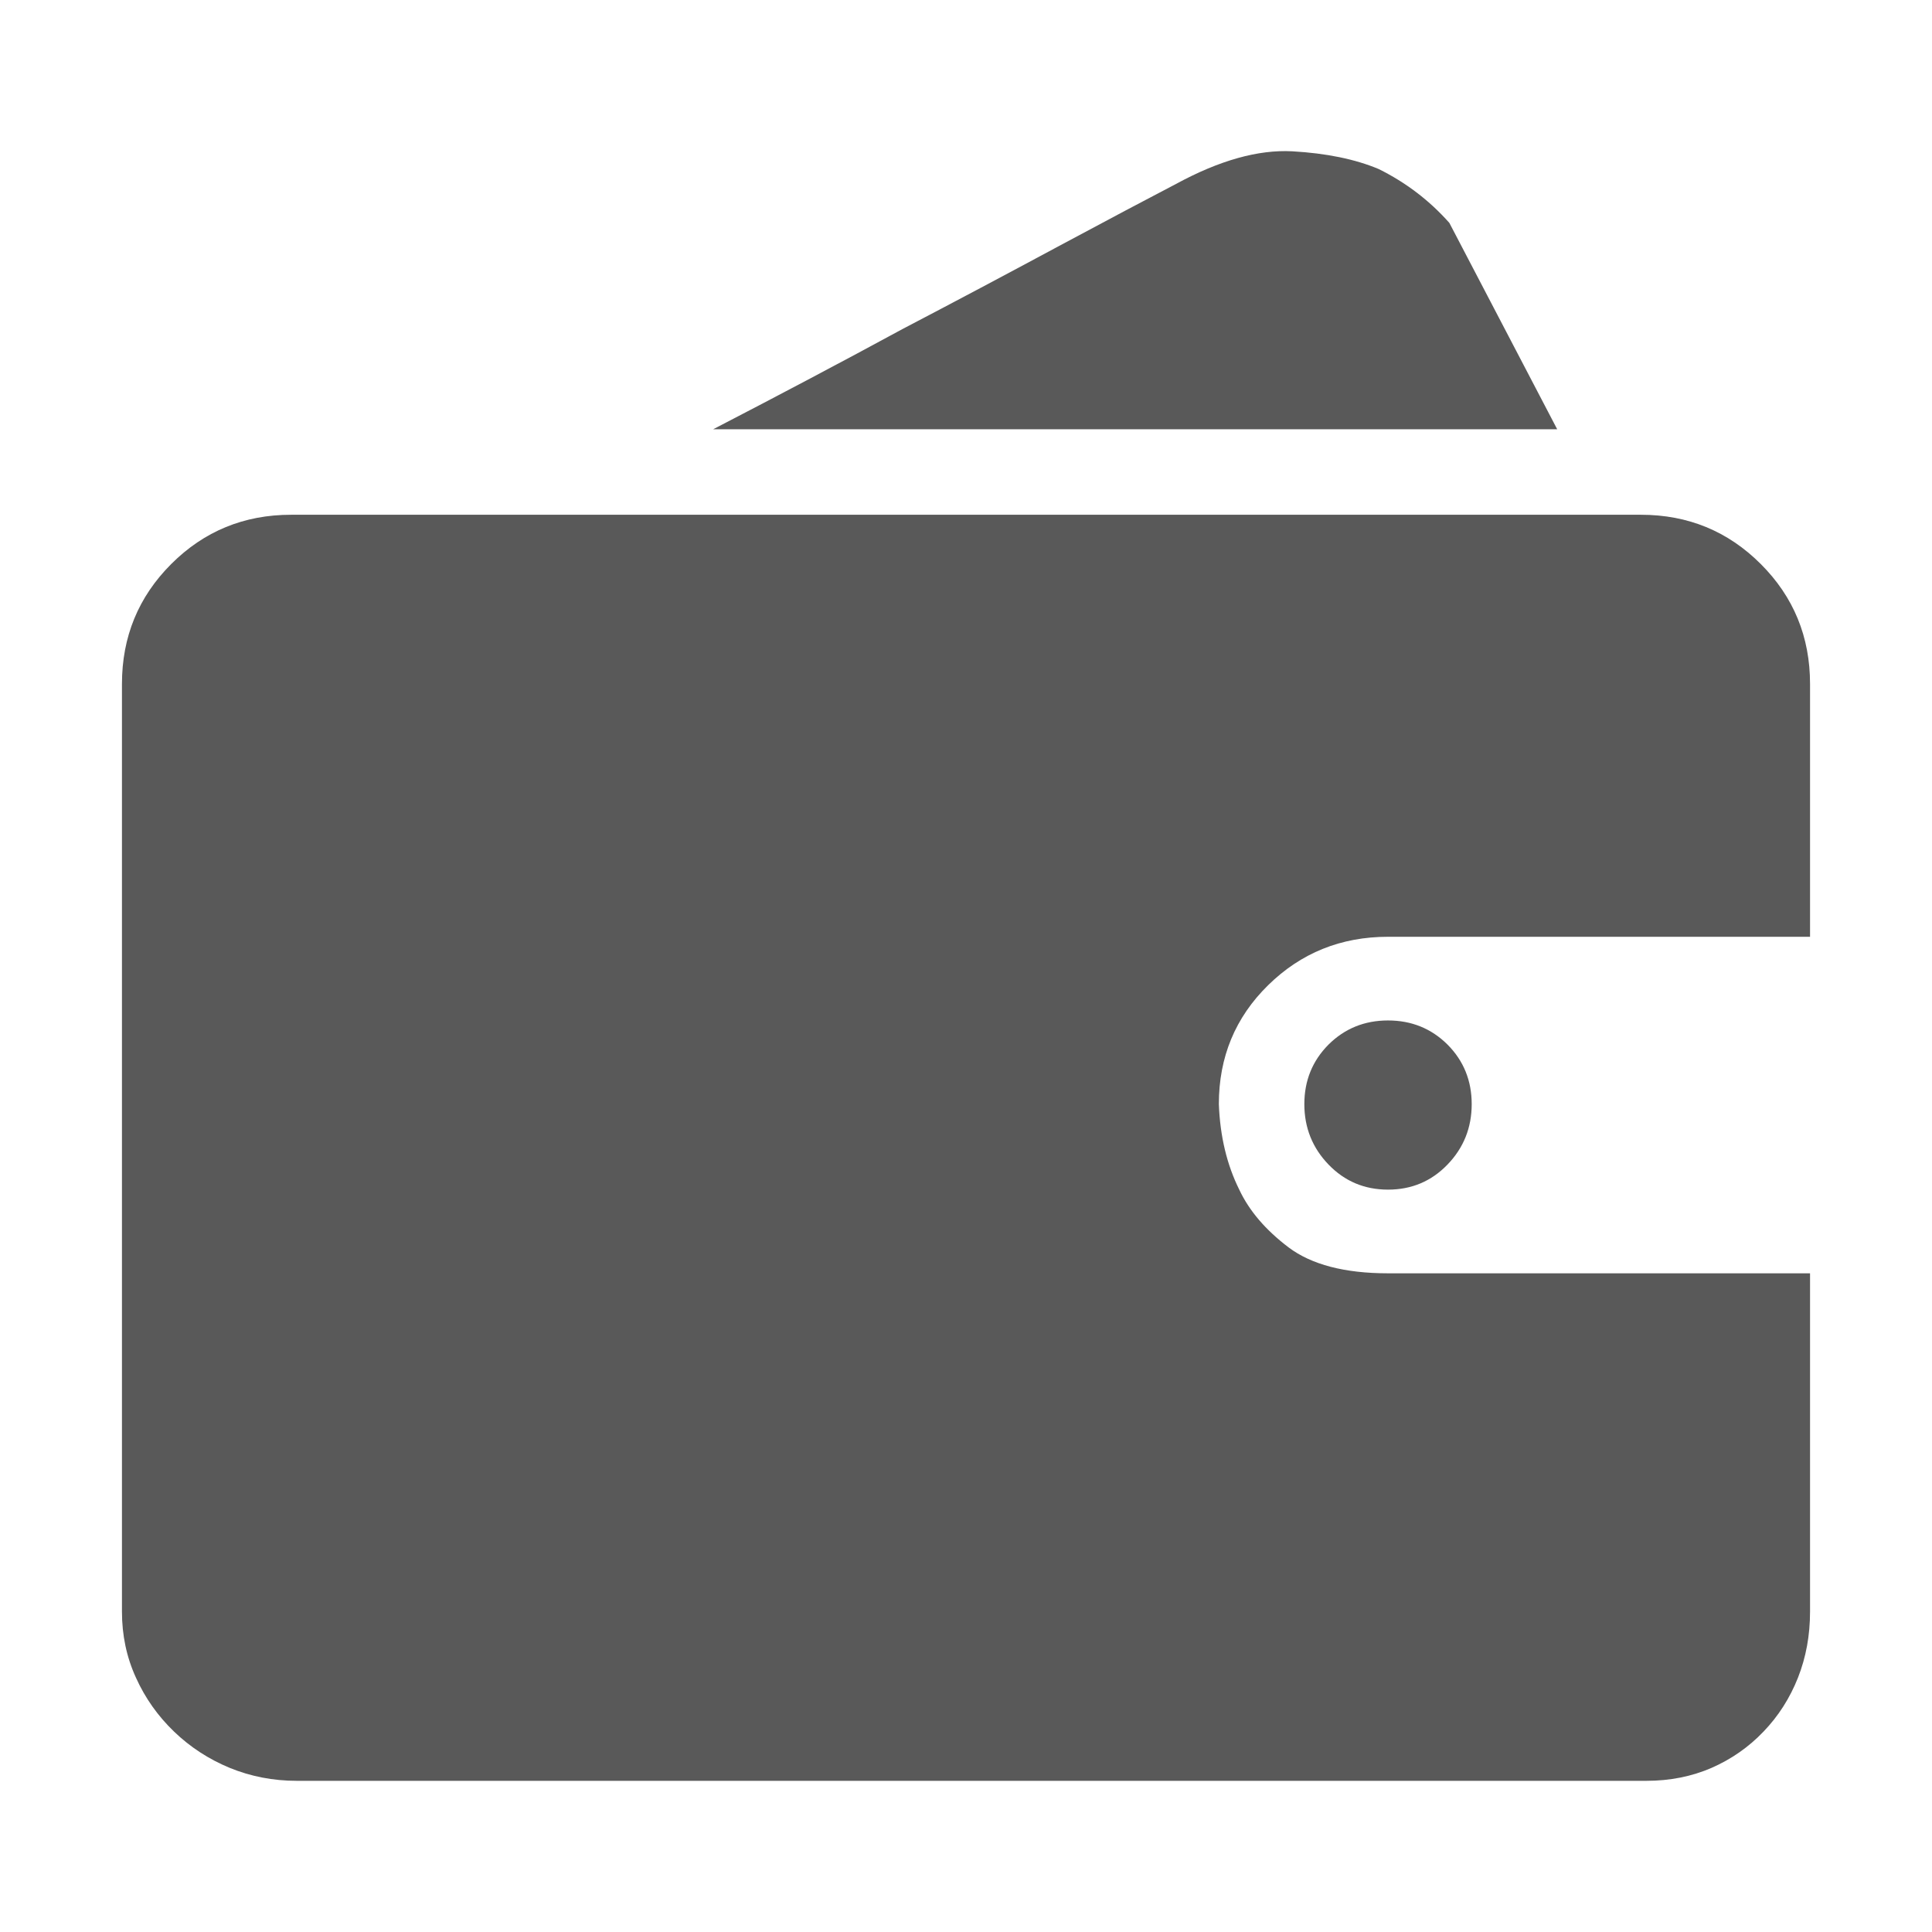 <?xml version="1.0" encoding="UTF-8"?>
<svg width="16px" height="16px" viewBox="0 0 16 16" version="1.1" xmlns="http://www.w3.org/2000/svg" xmlns:xlink="http://www.w3.org/1999/xlink">
    <title>1.通用组件/2.Icon图标/2.Fill填充/提现</title>
    <g id="1.通用组件/2.Icon图标/2.Fill填充/提现" stroke="none" stroke-width="1" fill="none" fill-rule="evenodd">
        <rect id="矩形" fill="#000000" fill-rule="nonzero" opacity="0" x="0" y="0" width="16" height="16"></rect>
        <g id="财务">
            <rect id="矩形" fill="#000000" fill-rule="nonzero" opacity="0" x="0" y="0" width="16" height="16"></rect>
            <path d="M14.99,13.347 C14.99,13.542 14.957,13.724 14.89,13.894 C14.823,14.063 14.728,14.212 14.605,14.34 C14.482,14.469 14.338,14.569 14.174,14.641 C14.01,14.712 13.83,14.748 13.635,14.748 L2.457,14.748 C2.262,14.748 2.077,14.712 1.903,14.641 C1.729,14.569 1.575,14.469 1.441,14.34 C1.308,14.212 1.202,14.063 1.126,13.894 C1.048,13.724 1.01,13.542 1.01,13.347 L1.01,5.664 C1.01,5.274 1.146,4.943 1.418,4.671 C1.69,4.399 2.021,4.263 2.411,4.263 L13.589,4.263 C13.979,4.263 14.31,4.399 14.582,4.671 C14.854,4.943 14.99,5.274 14.99,5.664 L14.99,7.758 L11.495,7.758 C11.105,7.758 10.774,7.892 10.502,8.159 C10.23,8.426 10.094,8.754 10.094,9.144 C10.104,9.411 10.161,9.647 10.263,9.852 C10.345,10.027 10.481,10.186 10.671,10.33 C10.861,10.473 11.136,10.545 11.495,10.545 L14.99,10.545 L14.99,13.347 L14.99,13.347 Z M12.896,3.555 L5.906,3.555 C6.46,3.268 6.984,2.991 7.476,2.724 C7.908,2.498 8.334,2.272 8.754,2.046 C9.175,1.82 9.504,1.646 9.74,1.523 C10.099,1.328 10.42,1.238 10.702,1.253 C10.984,1.269 11.223,1.318 11.418,1.4 C11.644,1.512 11.839,1.661 12.003,1.846 L12.896,3.555 Z M10.802,9.144 C10.802,8.949 10.869,8.785 11.002,8.651 C11.136,8.518 11.3,8.451 11.495,8.451 C11.69,8.451 11.854,8.518 11.988,8.651 C12.121,8.785 12.188,8.949 12.188,9.144 C12.188,9.339 12.121,9.506 11.988,9.644 C11.854,9.783 11.69,9.852 11.495,9.852 C11.3,9.852 11.136,9.783 11.002,9.644 C10.869,9.506 10.802,9.339 10.802,9.144 L10.802,9.144 Z" id="形状" fill="#595959"></path>
        </g>
    </g>
</svg>